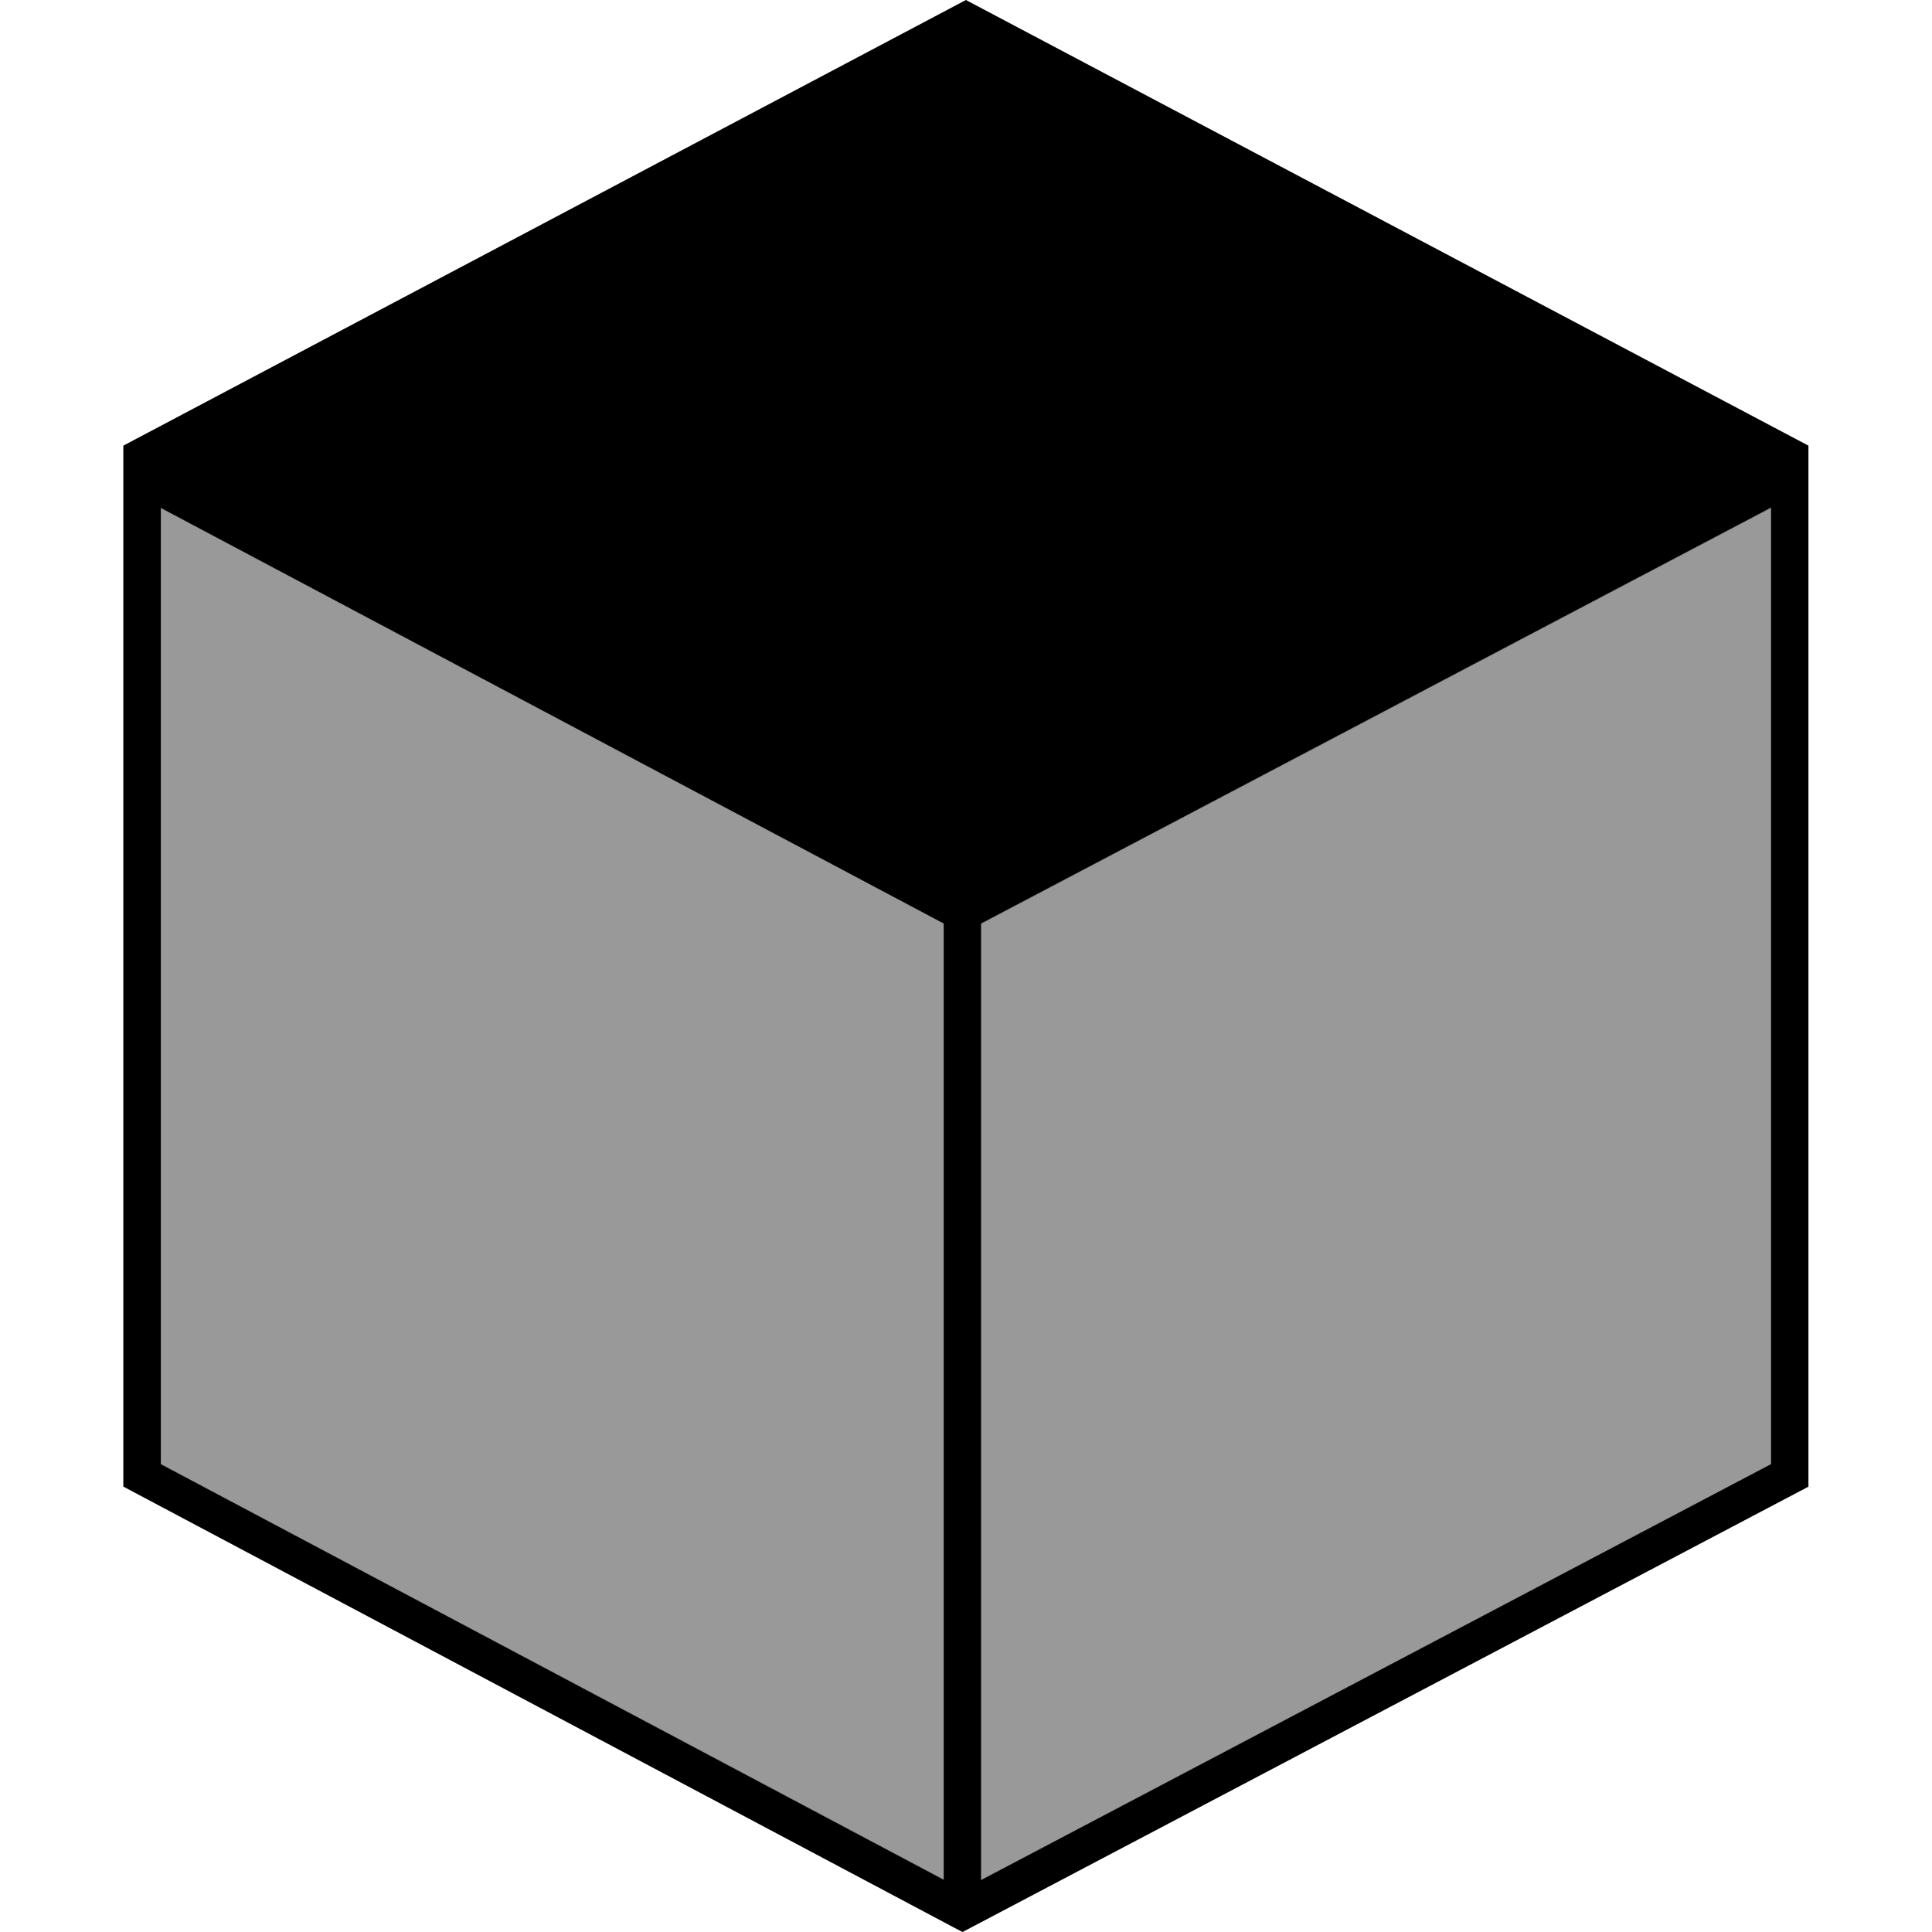 <svg xmlns="http://www.w3.org/2000/svg" xmlns:xlink="http://www.w3.org/1999/xlink" width="24" height="24" viewBox="0 0 24 24">
  <defs>
    <clipPath id="clip-Sign_In_Forget_Password_Verification_code_5">
      <rect width="24" height="24"/>
    </clipPath>
  </defs>
  <g id="Sign_In_Forget_Password_Verification_code_5" data-name="Sign In – Forget Password – Verification code – 5" clip-path="url(#clip-Sign_In_Forget_Password_Verification_code_5)">
    <g id="Group_3283" data-name="Group 3283" transform="translate(-8348.467 -5435.718)">
      <path id="Path_602" data-name="Path 602" d="M15.1,14.1v11.88l9.811-5.165V8.935Z" transform="translate(8345.559 5433.091)"/>
      <path id="Path_603" data-name="Path 603" d="M.659,20.817l9.727,5.163V14.1L.659,8.938Z" transform="translate(8349.806 5433.089)"/>
      <path id="Path_604" data-name="Path 604" d="M15.1,14.1v11.88l9.811-5.165V8.935Z" transform="translate(8345.559 5433.091)" fill="#999"/>
      <path id="Path_605" data-name="Path 605" d="M.659,20.817l9.727,5.163V14.1L.659,8.938Z" transform="translate(8349.806 5433.089)" fill="#999"/>
      <path id="Path_606" data-name="Path 606" d="M.465,18.188V6.309l9.726,5.163V23.351Zm10.192-6.716,9.812-5.166V18.188l-9.812,5.166ZM10.467,0,0,5.536V18.467l10.191,5.41.124.066.11.057.232-.122,10.276-5.41V5.536Z" transform="translate(8349.999 5435.718)"/>
    </g>
  </g>
</svg>
